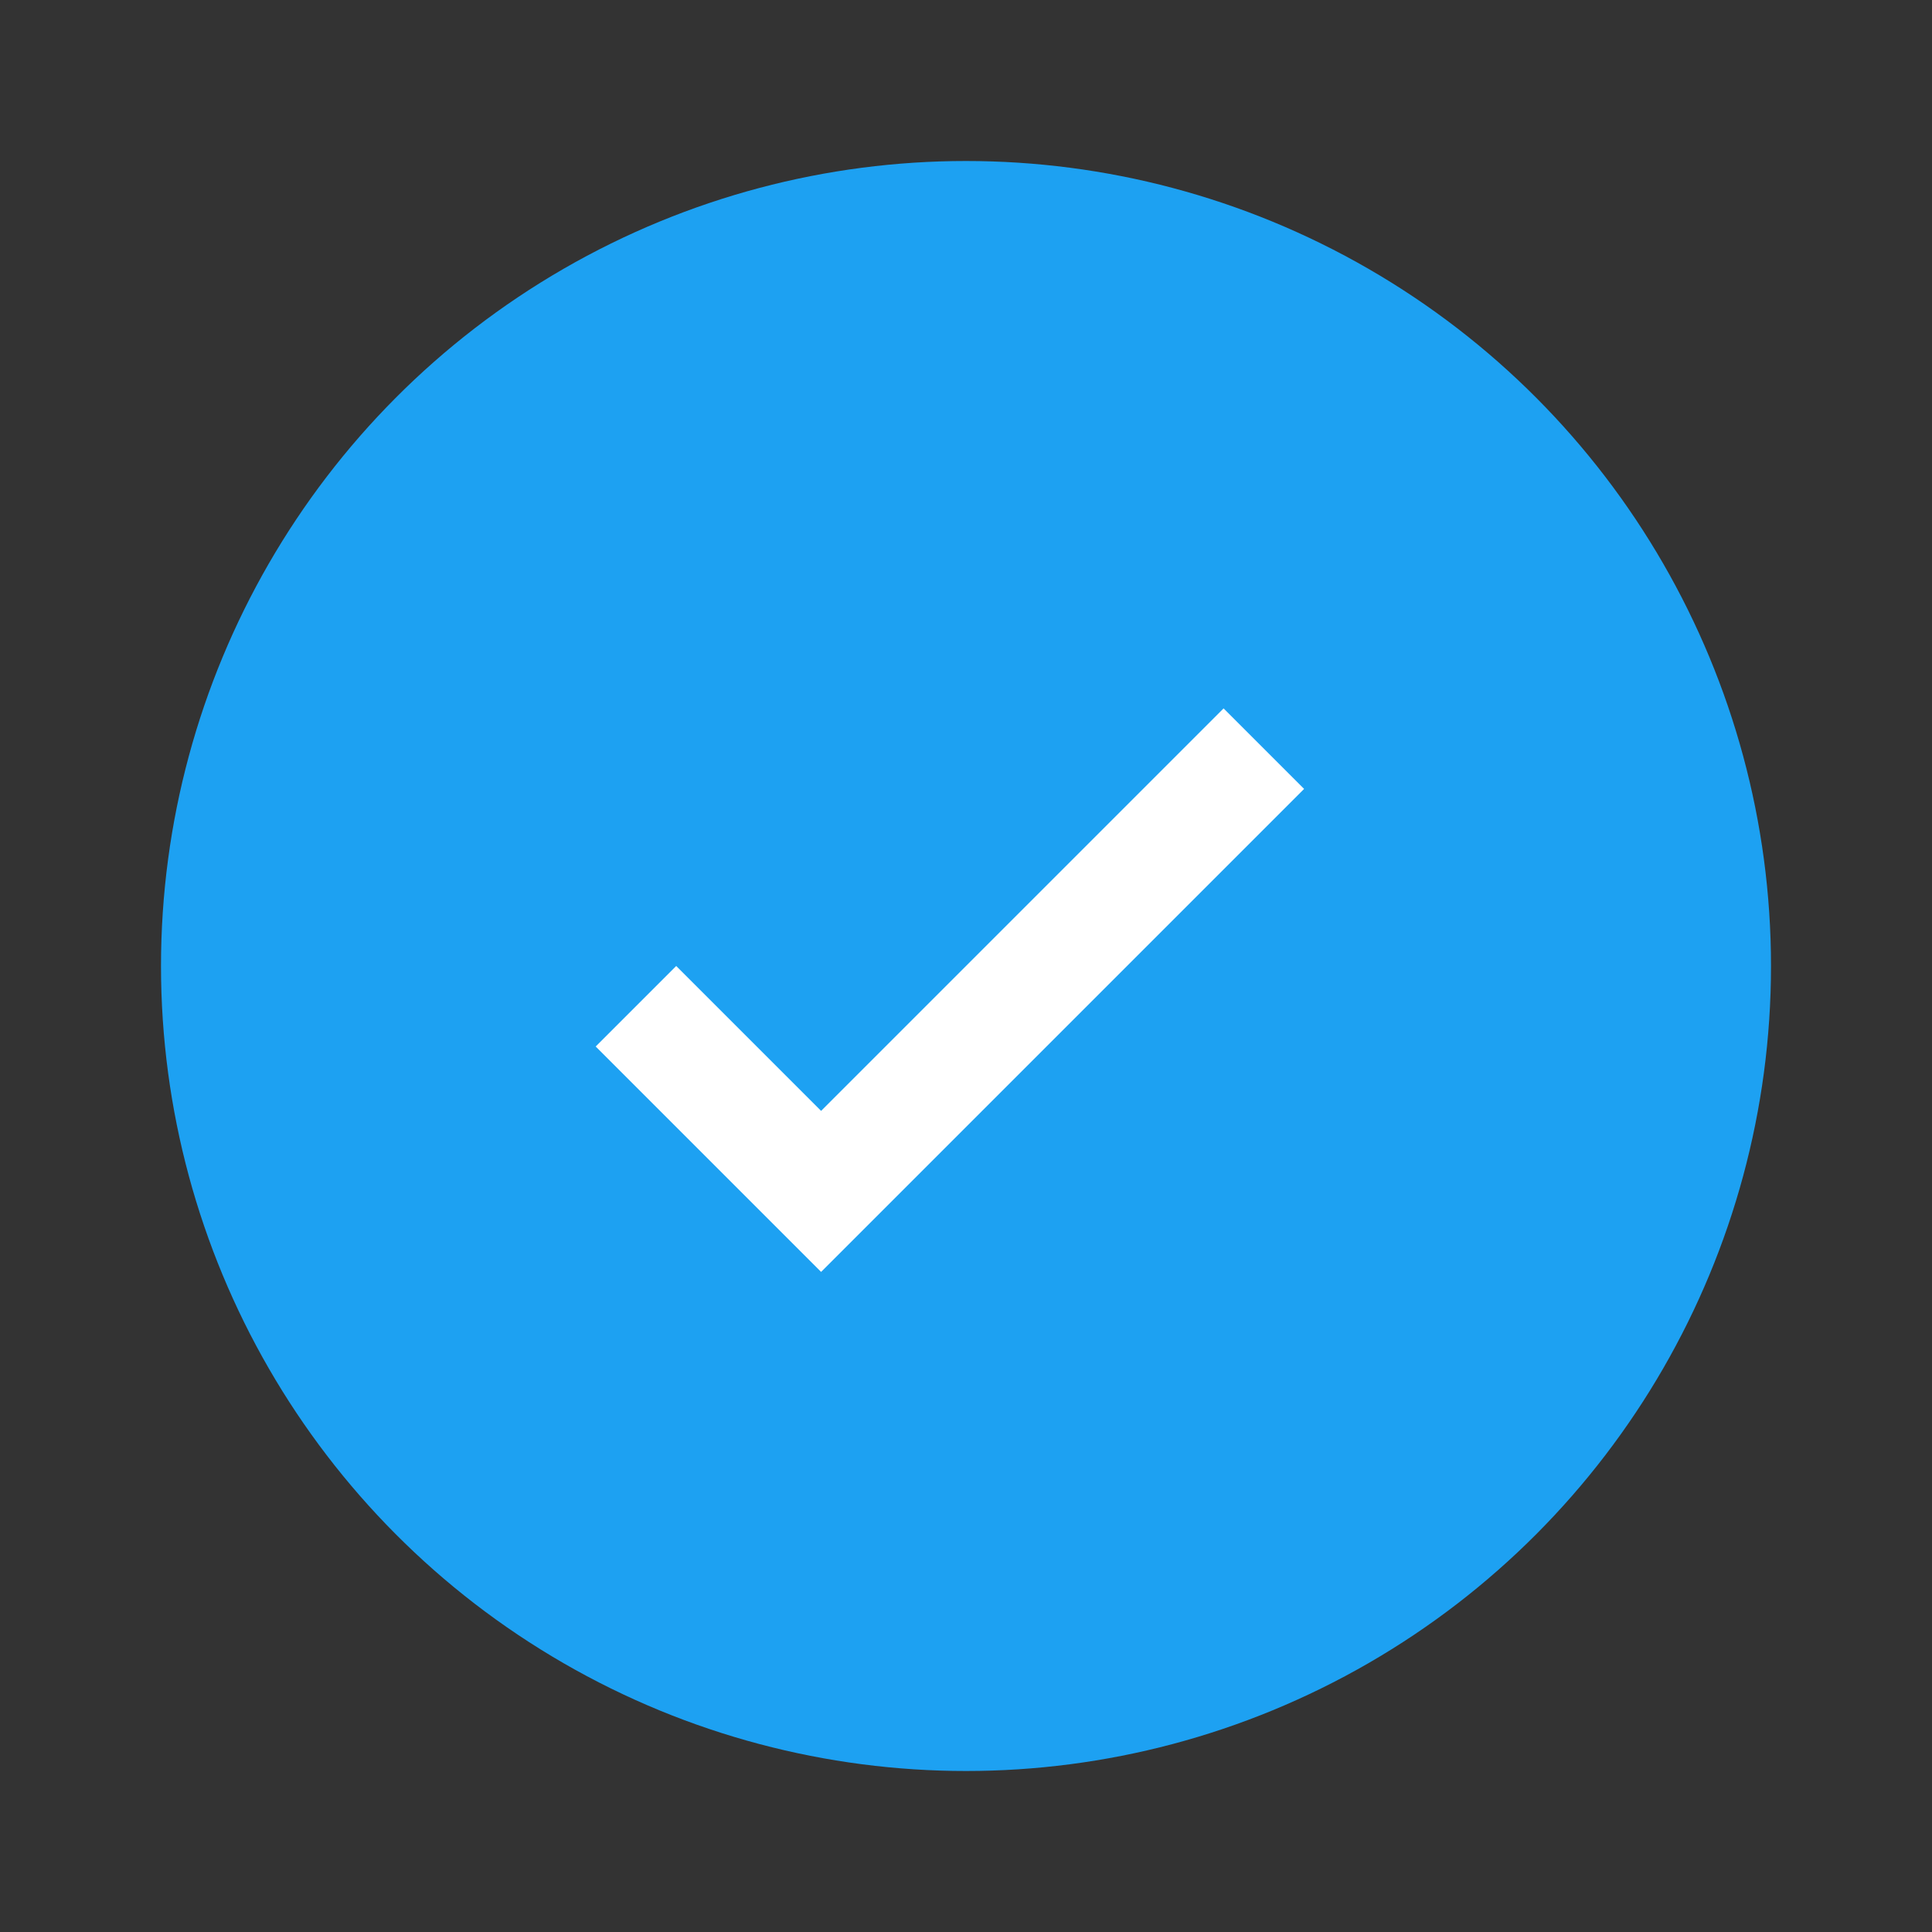 <svg
  xmlns="http://www.w3.org/2000/svg"
  width="24"
  height="24"
  viewBox="0 0 24 24"
  fill="none"
  className="absolute bottom-1 right-1"
>
  <rect x="0" y="0" width="24" height="24" fill="#333333" stroke="none"/>
  <circle cx="12" cy="12" r="10" fill="#1DA1F2" />
  <path
    fill="#fff"
    d="M10.2 13.8L8.4 12l-1 1 2.8 2.8 6-6-1-1-5 5z"
  />
</svg>

